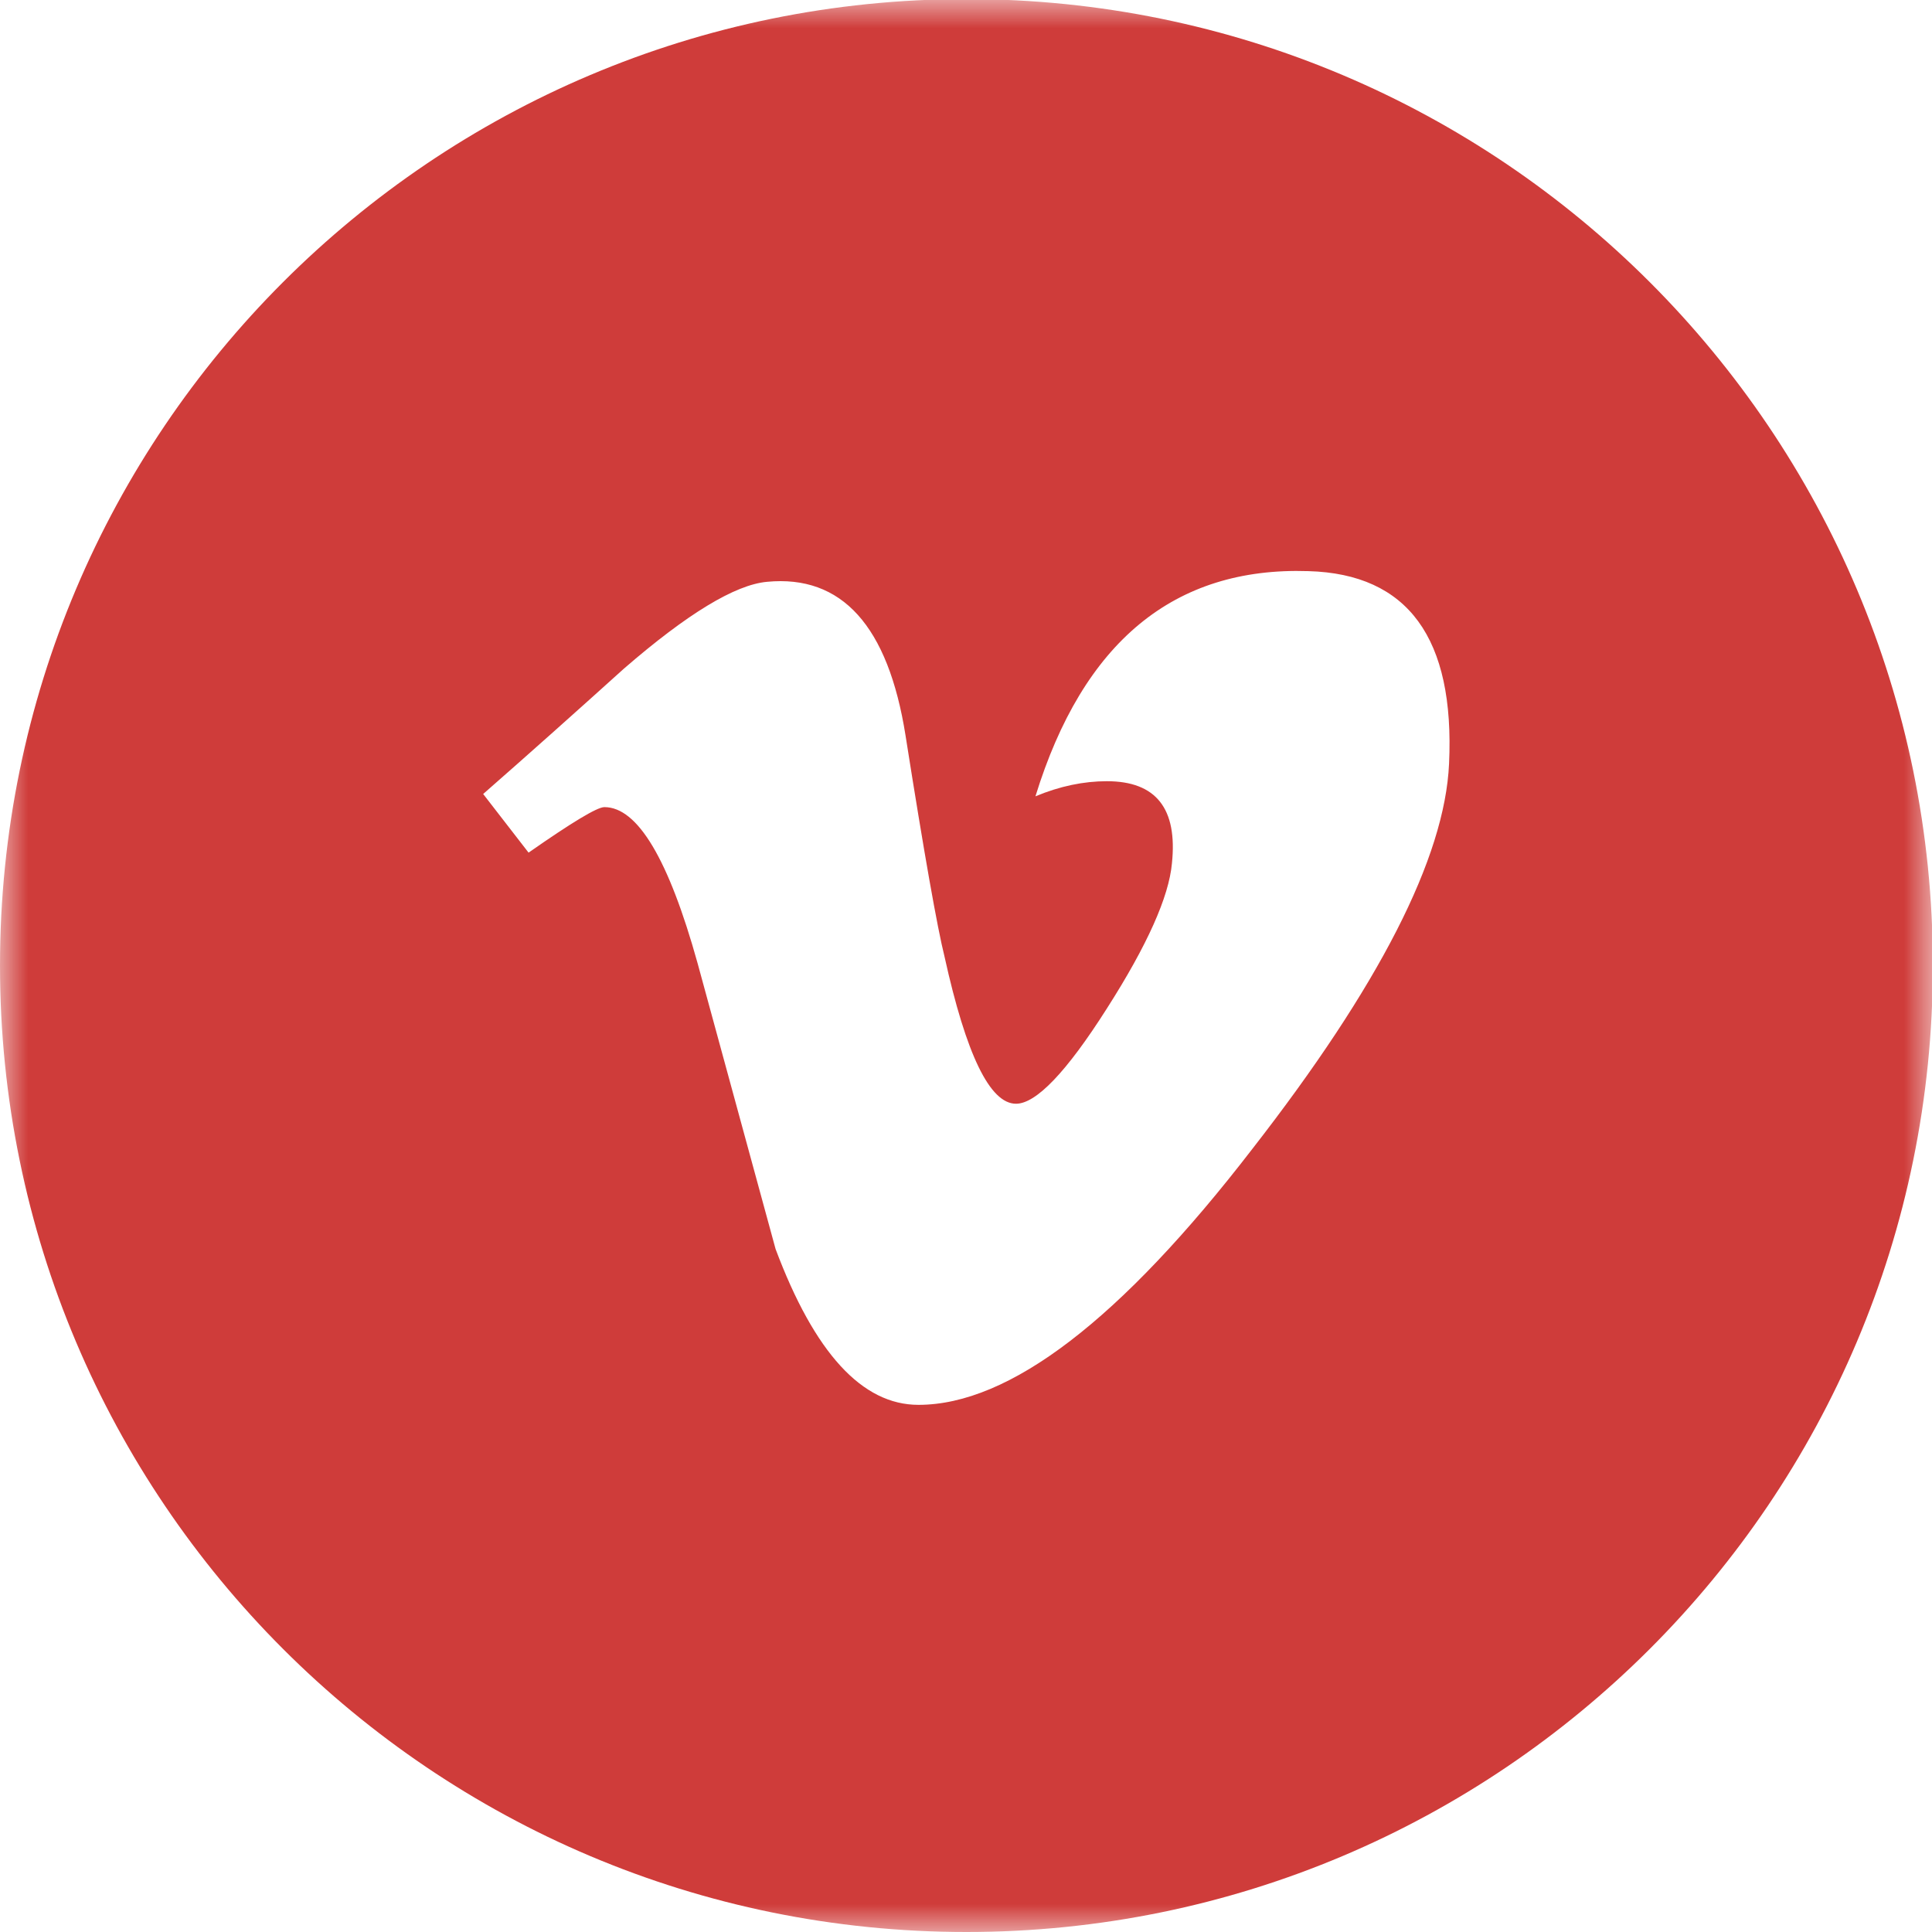 <?xml version="1.0" encoding="UTF-8" standalone="no"?>
<svg width="34px" height="34px" viewBox="0 0 34 34" version="1.1" xmlns="http://www.w3.org/2000/svg" xmlns:xlink="http://www.w3.org/1999/xlink" xmlns:sketch="http://www.bohemiancoding.com/sketch/ns">
    <!-- Generator: Sketch 3.4.1 (15681) - http://www.bohemiancoding.com/sketch -->
    <title>Vimeo</title>
    <desc>Created with Sketch.</desc>
    <defs>
        <path id="path-1" d="M0,0.984 L34.016,0.984 L34.016,35 L0,35"></path>
    </defs>
    <g id="Skisser-sidemaler" stroke="none" stroke-width="1" fill="none" fill-rule="evenodd" sketch:type="MSPage">
        <g id="Oppsett-ikoner-etc." sketch:type="MSArtboardGroup" transform="translate(-716, -476)">
            <g id="Vimeo" sketch:type="MSLayerGroup" transform="translate(716, 475)">
                <mask id="mask-2" sketch:name="Clip 2" fill="white">
                    <use xlink:href="#path-1"></use>
                </mask>
                <g id="Clip-2"></g>
                <path d="M22.036,21.223 C19.723,24.225 17.765,25.723 16.163,25.723 C15.173,25.723 14.335,24.811 13.649,22.981 C13.19,21.303 12.733,19.623 12.276,17.95 C11.766,16.118 11.22,15.204 10.636,15.204 C10.509,15.204 10.065,15.472 9.302,16.005 L8.503,14.973 C9.341,14.239 10.167,13.5 10.981,12.766 C12.097,11.799 12.936,11.291 13.497,11.239 C14.815,11.112 15.63,12.014 15.936,13.944 C16.265,16.03 16.495,17.327 16.622,17.835 C17.003,19.561 17.421,20.424 17.88,20.424 C18.233,20.424 18.768,19.868 19.479,18.748 C20.192,17.632 20.571,16.78 20.624,16.194 C20.725,15.229 20.345,14.748 19.479,14.748 C19.073,14.748 18.653,14.834 18.222,15.014 C19.061,12.295 20.663,10.973 23.026,11.051 C24.778,11.1 25.604,12.231 25.501,14.44 C25.427,16.095 24.268,18.356 22.036,21.223 M17.007,0.984 C7.614,0.984 0,8.598 0,17.991 C0,27.386 7.614,35 17.007,35 C26.4,35 34.015,27.386 34.015,17.991 C34.015,8.598 26.4,0.984 17.007,0.984" id="Fill-1" fill="#CF3C3A" sketch:type="MSShapeGroup" mask="url(#mask-2)"></path>
            </g>
        </g>
    </g>
</svg>